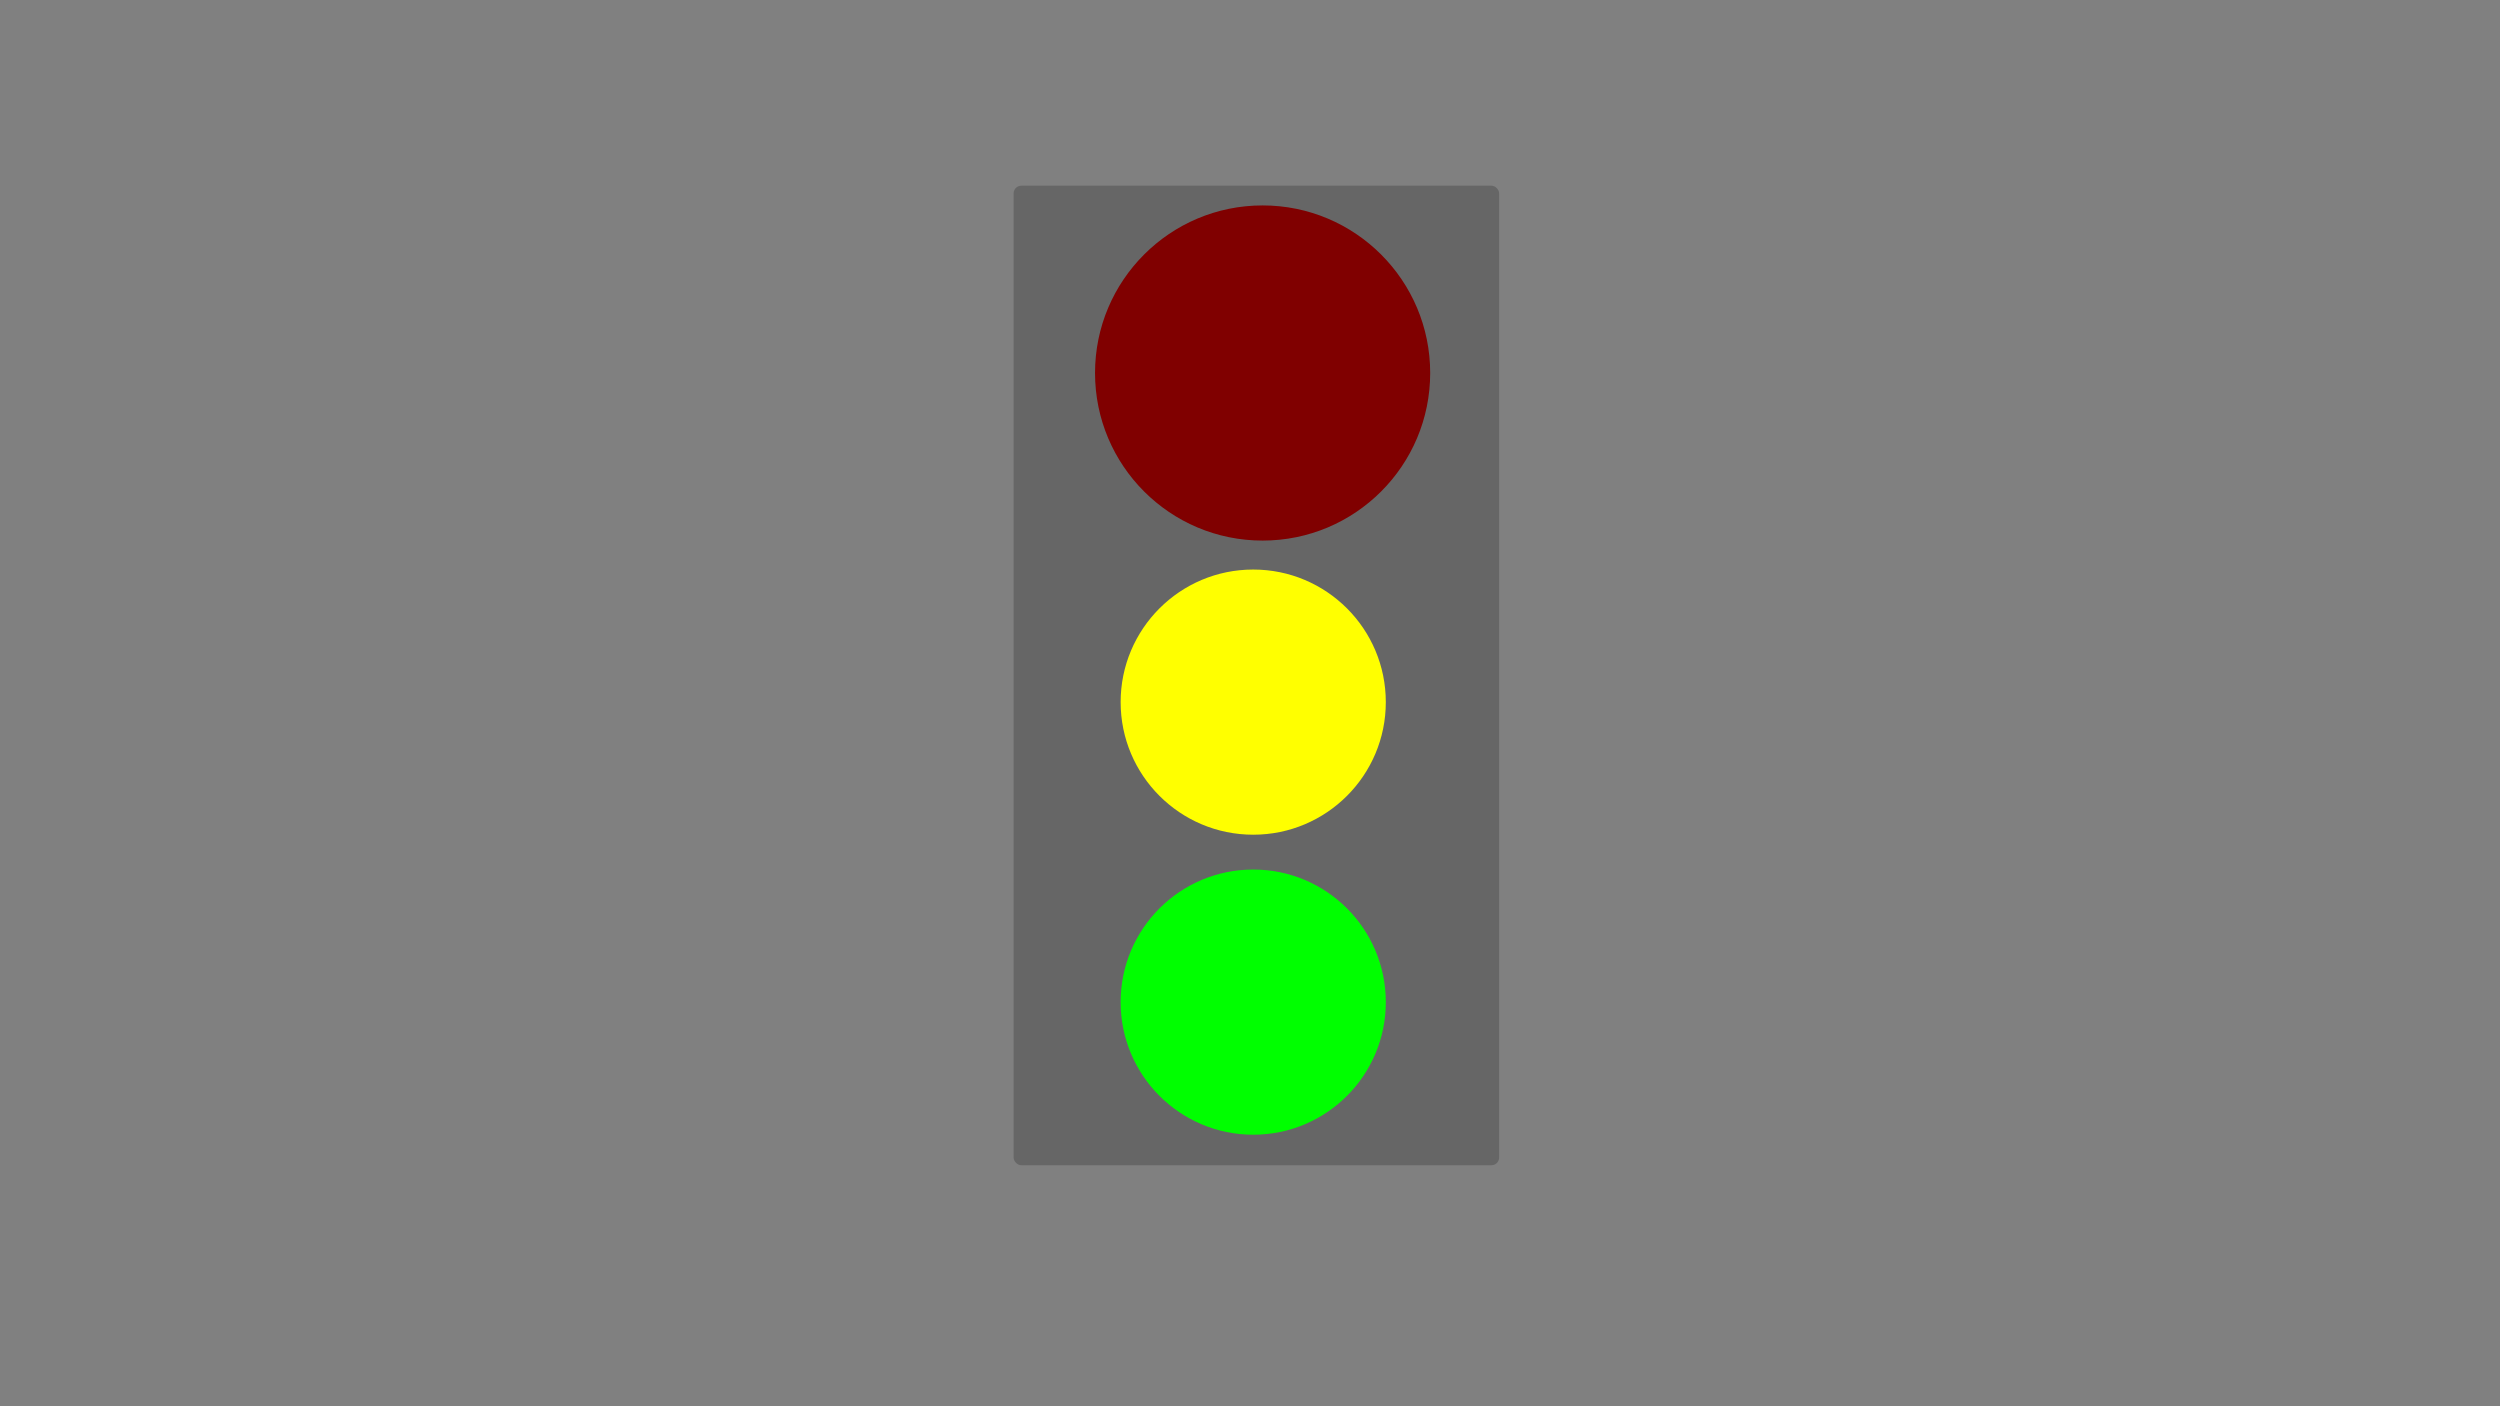 <?xml version="1.0" encoding="UTF-8" standalone="no"?>
<!-- Created with Inkscape (http://www.inkscape.org/) -->

<svg
   xmlns:dc="http://purl.org/dc/elements/1.1/"
   xmlns:cc="http://creativecommons.org/ns#"
   xmlns:rdf="http://www.w3.org/1999/02/22-rdf-syntax-ns#"
   xmlns:svg="http://www.w3.org/2000/svg"
   xmlns="http://www.w3.org/2000/svg"
   xmlns:sodipodi="http://sodipodi.sourceforge.net/DTD/sodipodi-0.dtd"
   xmlns:inkscape="http://www.inkscape.org/namespaces/inkscape"
   width="800"
   height="450"
   id="svg2"
   version="1.1"
   inkscape:version="0.48.4 r9939"
   sodipodi:docname="semaforo.svg">
  <rect width="100%" height="100%" fill="#808080" stroke="none"/>
  <defs
     id="defs4" />
  <sodipodi:namedview
     id="base"
     pagecolor="#ffffff"
     bordercolor="#666666"
     borderopacity="1.0"
     inkscape:pageopacity="0.0"
     inkscape:pageshadow="2"
     inkscape:zoom="0.49497475"
     inkscape:cx="710.30741"
     inkscape:cy="185.10885"
     inkscape:document-units="px"
     inkscape:current-layer="layer1"
     showgrid="false"
     inkscape:window-width="1366"
     inkscape:window-height="713"
     inkscape:window-x="0"
     inkscape:window-y="31"
     inkscape:window-maximized="1" />
  <g
     inkscape:label="Capa 1"
     inkscape:groupmode="layer"
     id="layer1"
     transform="translate(0,-602.362)">
    <g
       id="g3018"
       transform="translate(-66.67,26.264)">
      <rect
         ry="2.466"
         y="635.522"
         x="391.025"
         height="313.453"
         width="155.371"
         id="rect2997"
         style="color:#000000;fill:#666666;fill-opacity:1;fill-rule:nonzero;stroke:none;stroke-width:2.598;marker:none;visibility:visible;display:inline;overflow:visible;enable-background:accumulate" />
      <path
         inkscape:label="#path2991"
         inkscape:transform-center-y="194.95433"
         inkscape:transform-center-x="-11.111678"
         transform="matrix(-1,0,0,-1,931.361,994.235)"
         d="m 506.086,97.457 c 0,23.431 -18.995,42.426 -42.426,42.426 -23.431,0 -42.426,-18.995 -42.426,-42.426 0,-23.431 18.995,-42.426 42.426,-42.426 23.431,0 42.426,18.995 42.426,42.426 z"
         sodipodi:ry="42.426407"
         sodipodi:rx="42.426407"
         sodipodi:cy="97.456764"
         sodipodi:cx="463.66"
         id="luz_verde"
         style="color:#000000;fill:#00ff00;fill-opacity:1;fill-rule:nonzero;stroke:none;stroke-width:2.598;marker:none;visibility:visible;display:inline;overflow:visible;enable-background:accumulate"
         sodipodi:type="arc" />
      <path
         inkscape:label="#path2993"
         inkscape:transform-center-y="94.954349"
         inkscape:transform-center-x="-11.111678"
         sodipodi:type="arc"
         style="color:#000000;fill:#ffff00;fill-opacity:1;fill-rule:nonzero;stroke:none;stroke-width:2.598;marker:none;visibility:visible;display:inline;overflow:visible;enable-background:accumulate"
         id="luz_amarilla"
         sodipodi:cx="463.66"
         sodipodi:cy="97.456764"
         sodipodi:rx="42.426407"
         sodipodi:ry="42.426407"
         d="m 506.086,97.457 c 0,23.431 -18.995,42.426 -42.426,42.426 -23.431,0 -42.426,-18.995 -42.426,-42.426 0,-23.431 18.995,-42.426 42.426,-42.426 23.431,0 42.426,18.995 42.426,42.426 z"
         transform="matrix(-1,0,0,-1,931.361,898.235)" />
      <path
         inkscape:label="#path2995"
         inkscape:transform-center-y="-6.3784627"
         inkscape:transform-center-x="-14.046861"
         transform="matrix(-1.264,0,0,-1.264,1056.772,818.645)"
         d="m 506.086,97.457 c 0,23.431 -18.995,42.426 -42.426,42.426 -23.431,0 -42.426,-18.995 -42.426,-42.426 0,-23.431 18.995,-42.426 42.426,-42.426 23.431,0 42.426,18.995 42.426,42.426 z"
         sodipodi:ry="42.426407"
         sodipodi:rx="42.426407"
         sodipodi:cy="97.456764"
         sodipodi:cx="463.66"
         id="luz_roja"
         style="color:#000000;fill:#800000;fill-opacity:1;fill-rule:nonzero;stroke:none;stroke-width:2.598;marker:none;visibility:visible;display:inline;overflow:visible;enable-background:accumulate"
         sodipodi:type="arc" />
    </g>
  </g>
</svg>
